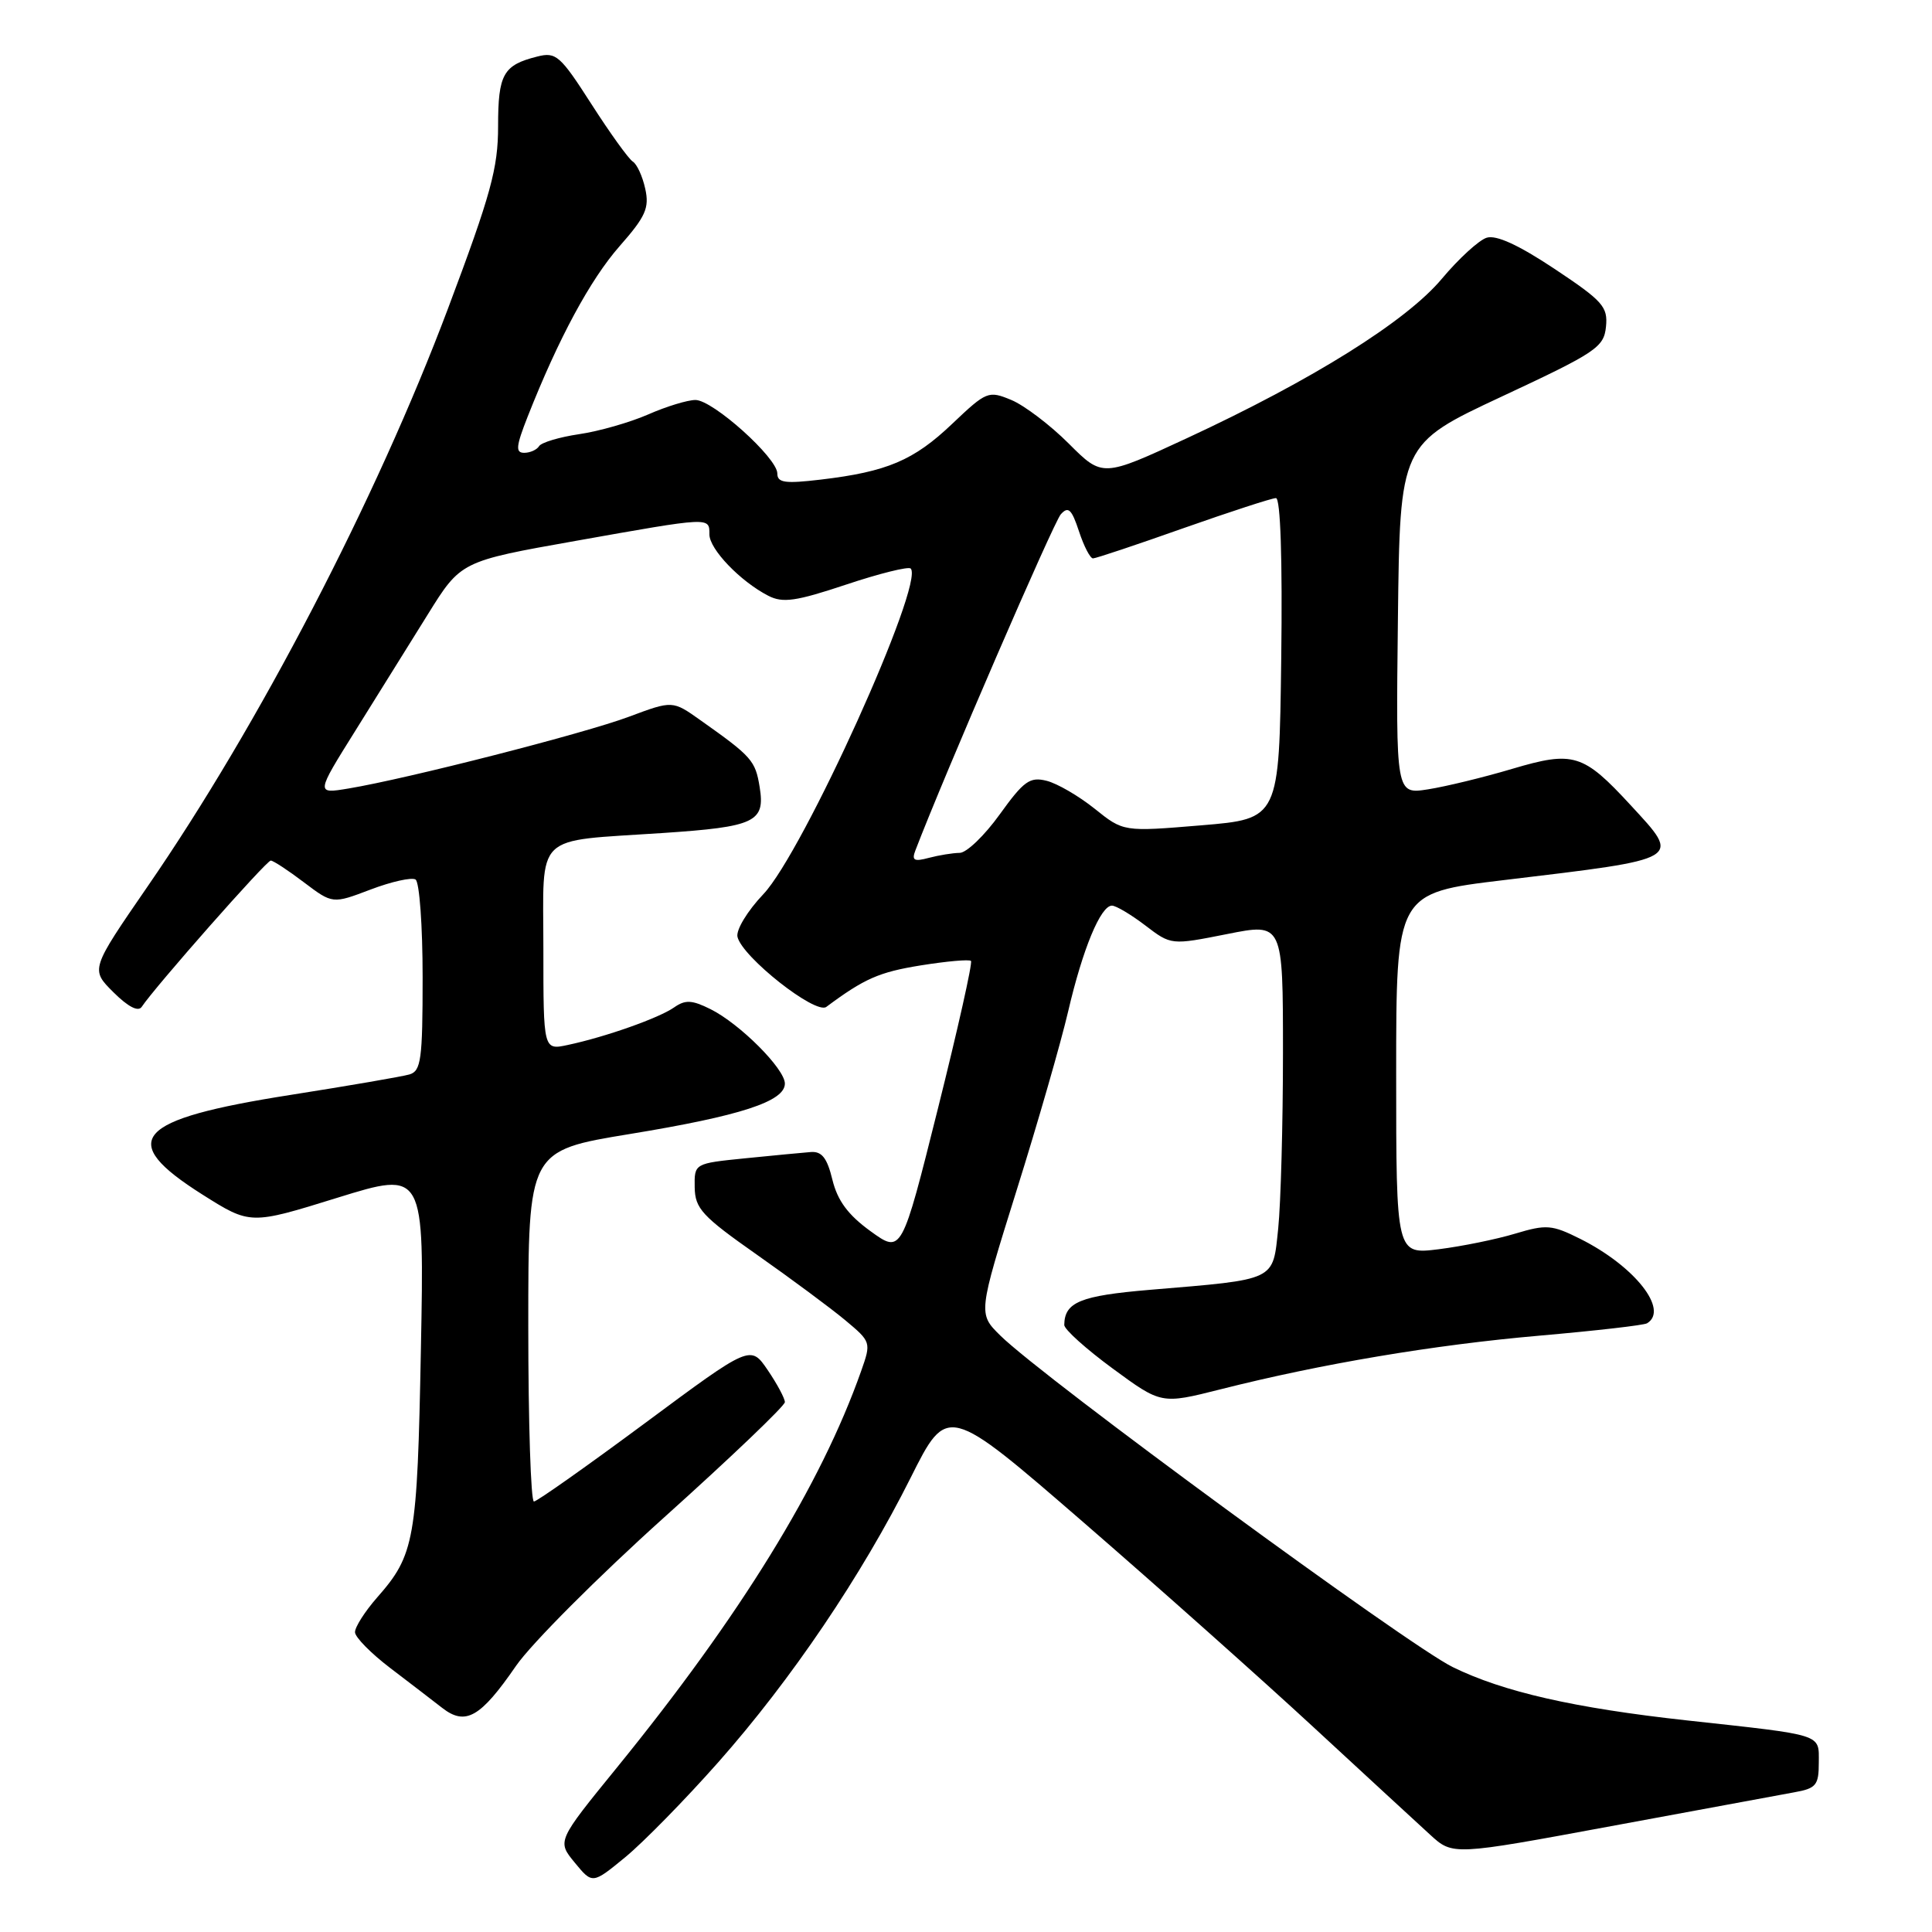<?xml version="1.0" encoding="UTF-8" standalone="no"?>
<!DOCTYPE svg PUBLIC "-//W3C//DTD SVG 1.1//EN" "http://www.w3.org/Graphics/SVG/1.1/DTD/svg11.dtd" >
<svg xmlns="http://www.w3.org/2000/svg" xmlns:xlink="http://www.w3.org/1999/xlink" version="1.1" viewBox="0 0 256 256">
 <g >
 <path fill="currentColor"
d=" M 95.18 233.50 C 104.85 222.57 114.16 208.80 120.67 195.80 C 125.53 186.10 125.53 186.10 143.52 201.68 C 153.41 210.25 167.12 222.46 174.00 228.82 C 180.88 235.17 187.85 241.61 189.50 243.11 C 192.50 245.86 192.50 245.86 213.50 241.97 C 225.05 239.83 235.96 237.82 237.75 237.49 C 240.66 236.97 241.00 236.55 241.00 233.54 C 241.00 229.71 241.78 229.96 223.50 227.96 C 208.58 226.32 199.19 224.18 192.50 220.90 C 186.57 218.00 138.25 182.59 132.55 176.97 C 129.60 174.06 129.60 174.06 134.69 157.78 C 137.50 148.83 140.58 138.12 141.54 134.00 C 143.46 125.75 145.84 120.00 147.34 120.00 C 147.87 120.00 149.86 121.18 151.75 122.62 C 155.18 125.24 155.18 125.24 162.59 123.77 C 170.00 122.29 170.00 122.29 170.00 139.50 C 170.00 148.96 169.71 159.43 169.37 162.77 C 168.63 169.80 169.28 169.49 152.35 170.91 C 143.13 171.69 141.06 172.54 141.02 175.56 C 141.01 176.14 143.90 178.74 147.44 181.34 C 153.88 186.07 153.88 186.07 161.69 184.10 C 175.13 180.70 190.00 178.20 204.00 176.98 C 211.43 176.33 217.84 175.60 218.25 175.34 C 221.17 173.55 216.60 167.77 209.40 164.16 C 205.64 162.28 204.91 162.22 200.78 163.46 C 198.30 164.21 193.74 165.14 190.64 165.53 C 185.00 166.23 185.00 166.23 185.00 142.28 C 185.00 118.33 185.00 118.33 199.25 116.62 C 223.18 113.75 222.79 113.98 216.06 106.68 C 209.78 99.87 208.49 99.47 200.40 101.87 C 196.61 103.00 191.58 104.22 189.23 104.59 C 184.96 105.26 184.96 105.26 185.23 82.06 C 185.50 58.85 185.50 58.85 199.00 52.54 C 211.51 46.70 212.52 46.02 212.80 43.30 C 213.07 40.65 212.39 39.89 205.99 35.63 C 201.22 32.46 198.26 31.10 196.99 31.50 C 195.95 31.83 193.28 34.28 191.05 36.94 C 186.34 42.57 173.93 50.33 157.30 58.05 C 146.09 63.25 146.09 63.25 141.62 58.78 C 139.16 56.32 135.73 53.72 134.01 53.00 C 130.97 51.74 130.72 51.84 126.18 56.15 C 121.08 61.01 117.54 62.51 108.75 63.55 C 104.02 64.11 103.00 63.97 103.00 62.74 C 103.00 60.67 94.46 53.00 92.15 53.00 C 91.11 53.00 88.28 53.86 85.88 54.92 C 83.47 55.97 79.36 57.15 76.74 57.53 C 74.12 57.92 71.73 58.63 71.43 59.12 C 71.13 59.60 70.24 60.00 69.46 60.00 C 68.28 60.00 68.37 59.14 69.92 55.20 C 74.01 44.83 78.21 37.05 82.09 32.63 C 85.55 28.70 86.06 27.56 85.50 25.02 C 85.14 23.37 84.40 21.75 83.85 21.41 C 83.30 21.07 80.84 17.65 78.37 13.80 C 74.24 7.36 73.68 6.86 71.20 7.49 C 66.68 8.62 66.00 9.82 66.00 16.73 C 66.00 22.29 65.05 25.75 59.37 40.86 C 49.88 66.10 34.27 96.13 19.55 117.47 C 11.99 128.45 11.99 128.45 15.02 131.47 C 16.97 133.41 18.32 134.11 18.78 133.41 C 20.55 130.75 35.32 114.00 35.88 114.03 C 36.22 114.04 38.20 115.34 40.28 116.92 C 44.07 119.78 44.07 119.78 49.10 117.87 C 51.86 116.82 54.55 116.22 55.06 116.54 C 55.58 116.86 56.00 122.69 56.00 129.49 C 56.00 140.42 55.79 141.92 54.25 142.37 C 53.29 142.65 46.20 143.87 38.51 145.08 C 17.81 148.33 15.39 151.06 26.83 158.29 C 33.17 162.29 33.17 162.29 44.70 158.71 C 56.23 155.14 56.23 155.14 55.77 178.82 C 55.29 204.11 54.95 206.02 49.96 211.69 C 48.33 213.55 47.02 215.62 47.04 216.28 C 47.06 216.95 49.15 219.07 51.68 221.00 C 54.21 222.93 57.32 225.31 58.60 226.31 C 61.69 228.71 63.67 227.57 68.38 220.73 C 70.41 217.79 79.26 208.92 88.04 201.03 C 96.82 193.14 104.00 186.28 104.00 185.79 C 104.00 185.30 102.98 183.39 101.73 181.55 C 99.45 178.20 99.45 178.20 85.48 188.56 C 77.79 194.26 71.16 198.94 70.75 198.96 C 70.34 198.98 70.00 188.53 70.00 175.73 C 70.00 152.47 70.00 152.47 83.47 150.26 C 98.11 147.86 104.00 145.95 104.00 143.58 C 104.00 141.63 98.04 135.66 94.15 133.72 C 91.68 132.49 90.80 132.45 89.32 133.49 C 87.30 134.90 80.24 137.40 75.25 138.46 C 72.00 139.16 72.00 139.16 72.00 125.70 C 72.00 110.13 70.55 111.54 87.79 110.38 C 100.07 109.56 101.41 108.92 100.66 104.30 C 100.09 100.78 99.64 100.26 92.81 95.43 C 89.12 92.81 89.12 92.81 83.34 94.97 C 77.45 97.18 54.00 103.18 46.18 104.48 C 41.85 105.20 41.85 105.20 47.07 96.85 C 49.93 92.26 54.25 85.32 56.67 81.44 C 61.06 74.37 61.06 74.37 76.28 71.67 C 94.23 68.48 94.00 68.49 94.00 70.81 C 94.00 72.77 98.09 77.03 101.80 78.94 C 103.72 79.93 105.46 79.68 112.12 77.46 C 116.52 75.99 120.37 75.04 120.67 75.33 C 122.57 77.23 106.43 112.92 101.15 118.48 C 99.03 120.71 97.51 123.23 97.72 124.14 C 98.35 126.82 108.06 134.47 109.49 133.42 C 114.54 129.66 116.49 128.81 122.00 127.92 C 125.44 127.37 128.44 127.10 128.66 127.33 C 128.89 127.56 126.91 136.38 124.27 146.93 C 119.47 166.12 119.47 166.12 115.35 163.14 C 112.37 160.98 110.98 159.10 110.30 156.33 C 109.60 153.44 108.90 152.54 107.44 152.65 C 106.37 152.73 102.46 153.11 98.75 153.48 C 92.00 154.16 92.00 154.16 92.05 157.33 C 92.10 160.14 93.02 161.15 100.30 166.26 C 104.81 169.43 110.07 173.33 111.98 174.92 C 115.43 177.80 115.45 177.86 114.11 181.66 C 108.77 196.79 98.10 214.10 81.73 234.23 C 73.81 243.96 73.81 243.96 76.16 246.81 C 78.50 249.66 78.50 249.66 82.86 246.08 C 85.25 244.11 90.80 238.45 95.18 233.50 Z  M 121.30 112.67 C 125.11 102.72 139.62 69.18 140.56 68.15 C 141.55 67.04 142.00 67.46 142.97 70.40 C 143.62 72.38 144.46 74.00 144.83 73.99 C 145.20 73.99 150.59 72.19 156.80 69.99 C 163.02 67.80 168.54 66.00 169.07 66.00 C 169.67 66.00 169.94 74.07 169.77 87.25 C 169.50 108.50 169.50 108.50 159.18 109.36 C 148.86 110.22 148.86 110.22 145.05 107.16 C 142.95 105.48 140.09 103.81 138.68 103.46 C 136.46 102.90 135.66 103.48 132.47 107.91 C 130.46 110.71 128.07 113.01 127.16 113.01 C 126.25 113.02 124.41 113.32 123.08 113.67 C 121.11 114.20 120.78 114.01 121.30 112.67 Z "/>
</g>
</svg>
